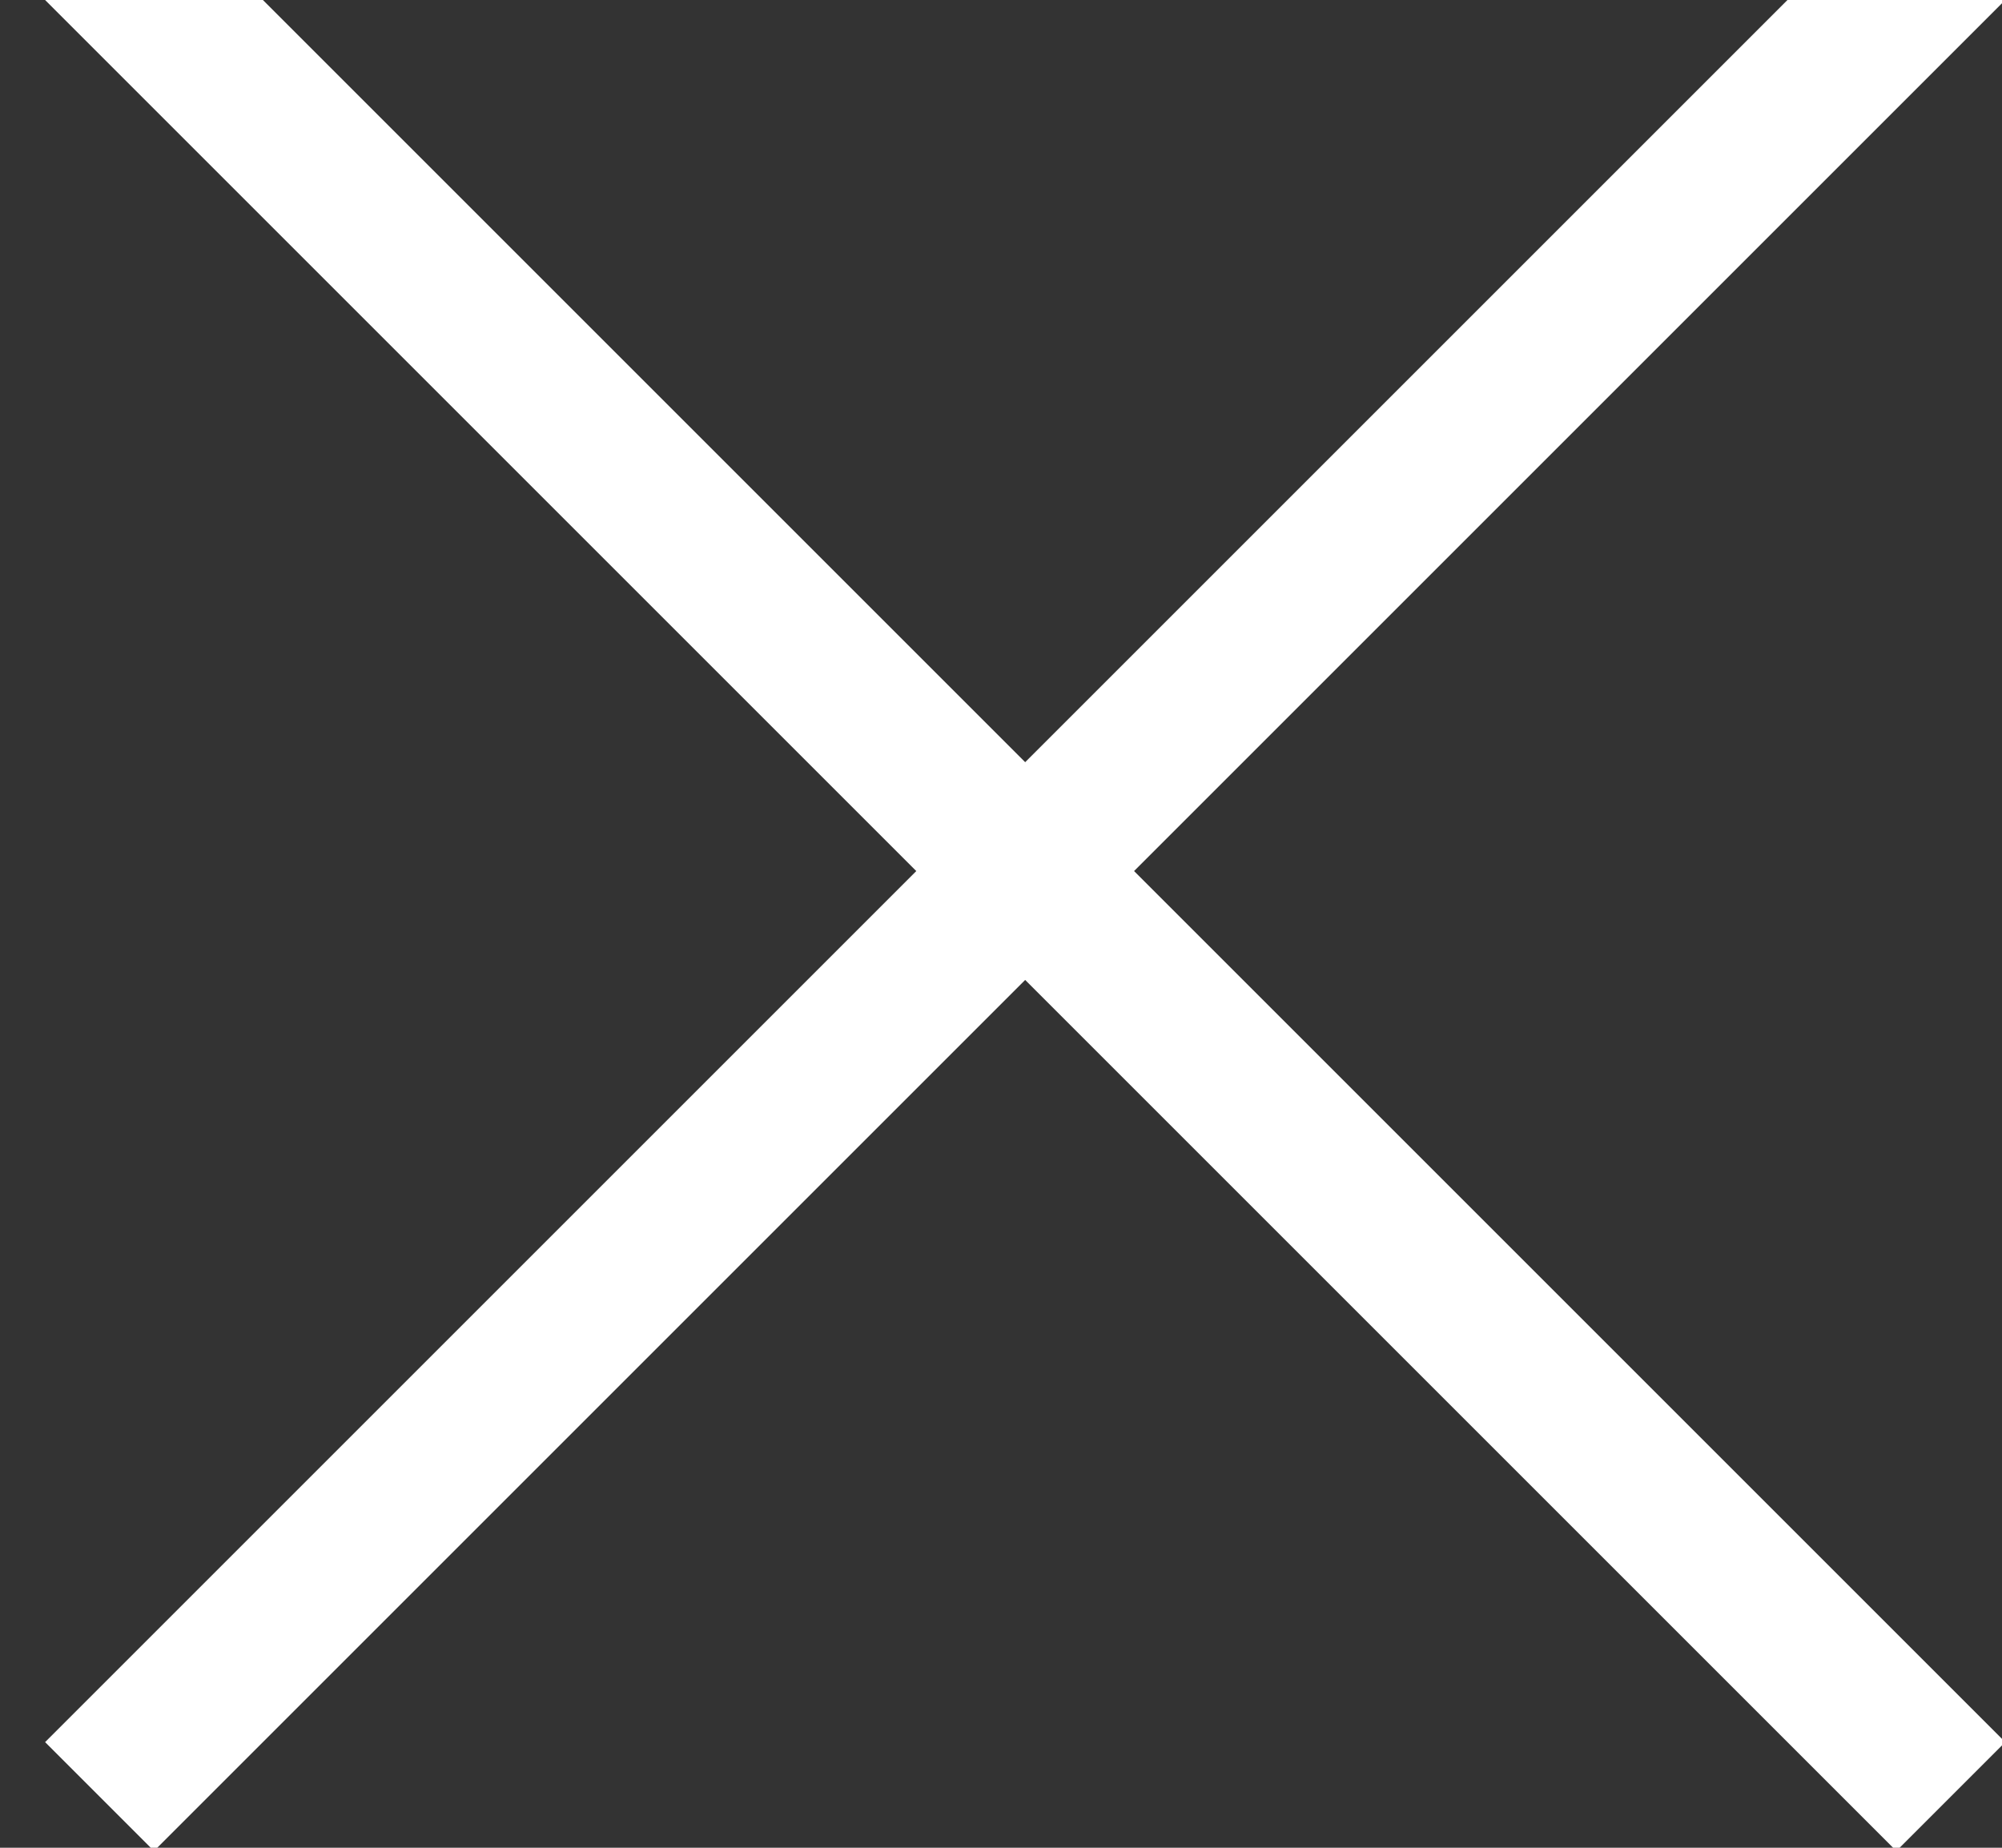 <svg xmlns="http://www.w3.org/2000/svg" width="13" height="12" viewBox="0 0 13 12">
    <rect x="0" y="0" width="13" height="12" fill="#333333" stroke="none"/>
    <g fill="none" fill-rule="evenodd" stroke="#FFF" stroke-linecap="square">
        <path d="M0 0L11.314 11.314M11.314 0L0 11.314" transform="translate(1)"/>
    </g>
</svg>
